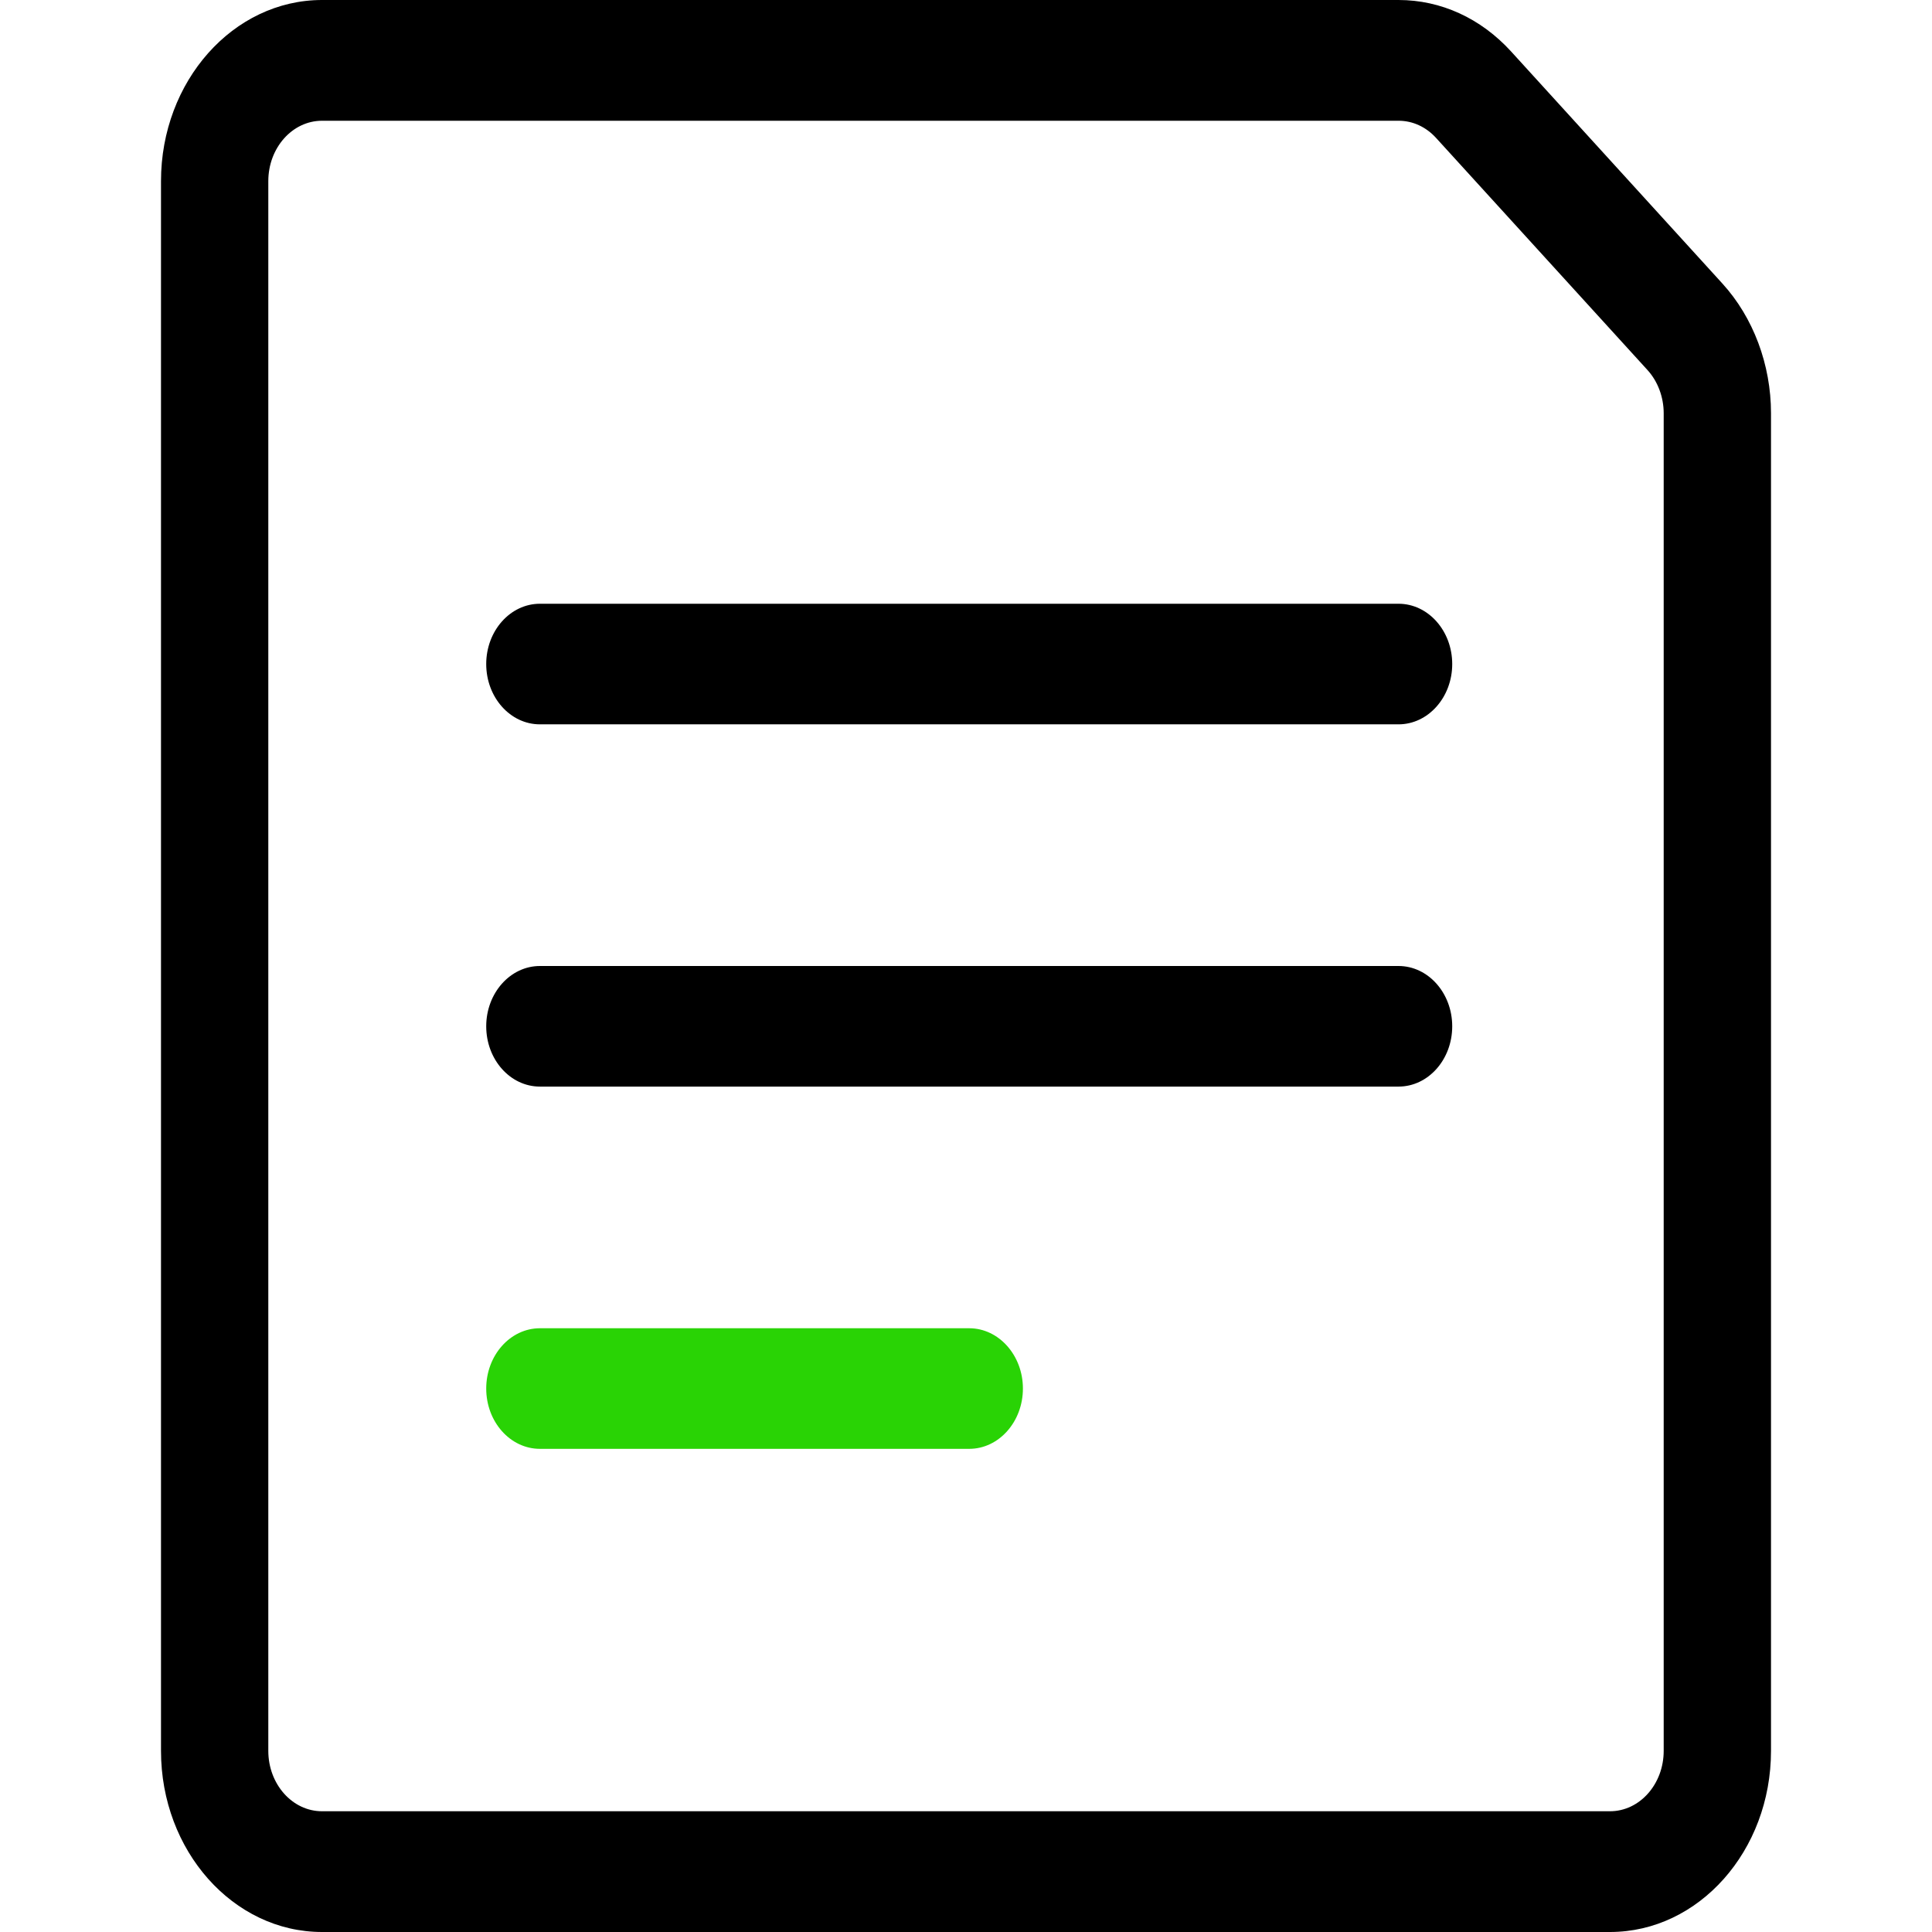 <svg width="24" height="24" viewBox="0 0 24 24" fill="none" xmlns="http://www.w3.org/2000/svg">
<path d="M4 24C2.897 24 2 22.991 2 21.75V2.25C2 1.009 2.897 0 4 0H17.373C17.9 0 18.395 0.227 18.771 0.639L21.396 3.522C21.78 3.943 22 4.53 22 5.133V21.75C22 22.991 21.103 24 20 24H4ZM4 1.5C3.632 1.5 3.333 1.836 3.333 2.25V21.75C3.333 22.164 3.632 22.5 4 22.5H20C20.368 22.5 20.667 22.164 20.667 21.75V5.133C20.667 4.932 20.593 4.736 20.465 4.596L17.839 1.713C17.714 1.576 17.549 1.5 17.374 1.5H4Z" fill="black"/>
<path d="M6.707 8.998C6.339 8.998 6.04 8.663 6.04 8.249C6.04 7.836 6.339 7.5 6.707 7.5H17.373C17.741 7.5 18.04 7.836 18.04 8.249C18.04 8.663 17.74 8.998 17.373 8.998H6.707Z" fill="black"/>
<path d="M6.707 13.498C6.339 13.498 6.04 13.163 6.04 12.749C6.04 12.336 6.339 12 6.707 12H17.373C17.741 12 18.04 12.336 18.04 12.749C18.04 13.163 17.741 13.498 17.373 13.498H6.707Z" fill="black"/>
<path d="M6.707 17.998C6.339 17.998 6.04 17.663 6.04 17.249C6.04 16.836 6.339 16.5 6.707 16.5H12.04C12.407 16.5 12.707 16.836 12.707 17.249C12.707 17.663 12.407 17.998 12.04 17.998H6.707Z" fill="#29D305"/>
</svg>
